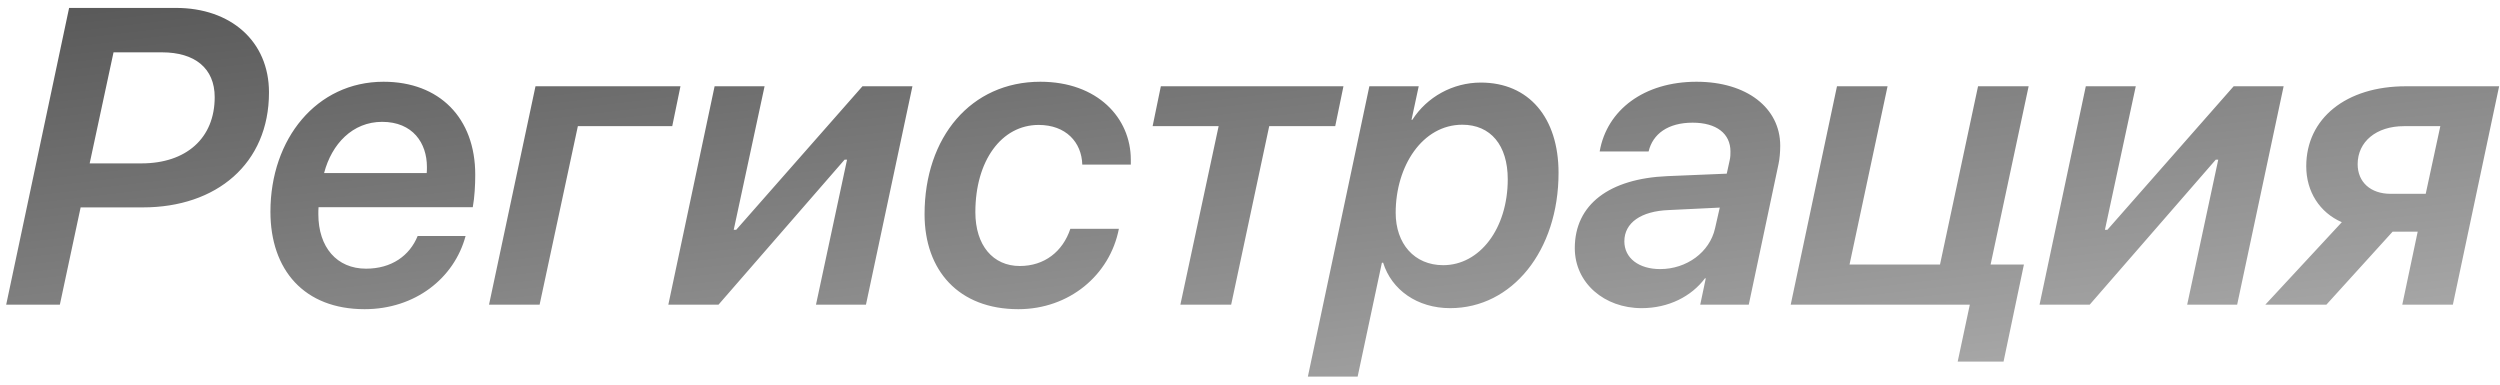 <svg width="279" height="43" viewBox="0 0 279 43" fill="none" xmlns="http://www.w3.org/2000/svg">
<path d="M7.712 0.884L0.69 34H6.68L8.998 23.145H15.951C24.144 23.145 30.019 18.28 30.019 10.316C30.019 4.579 25.727 0.884 19.646 0.884H7.712ZM12.669 5.841H18.085C21.734 5.841 23.96 7.608 23.96 10.844C23.96 15.434 20.77 18.234 15.79 18.234H10.007L12.669 5.841ZM36.169 19.312C37.019 16.054 39.359 13.598 42.641 13.598C46.084 13.598 47.644 15.985 47.644 18.624C47.644 18.854 47.644 19.129 47.621 19.312H36.169ZM40.69 34.505C46.313 34.505 50.696 31.062 51.959 26.335H46.611C45.716 28.538 43.697 29.984 40.851 29.984C37.592 29.984 35.527 27.597 35.527 23.902C35.527 23.65 35.527 23.375 35.55 23.122H52.762C52.968 21.998 53.037 20.621 53.037 19.496C53.037 13.139 49.021 9.123 42.802 9.123C35.343 9.123 30.18 15.48 30.18 23.627C30.18 30.122 33.943 34.505 40.69 34.505ZM75.022 14.08L75.94 9.628H59.761L54.575 34H60.22L64.489 14.08H75.022ZM80.186 34L94.254 17.821H94.529L91.064 34H96.641L101.827 9.628H96.251L82.16 25.646H81.884L85.327 9.628H79.75L74.586 34H80.186ZM116.102 9.123C108.368 9.123 103.181 15.296 103.181 23.902C103.181 30.168 106.968 34.505 113.646 34.505C119.314 34.505 123.858 30.718 124.868 25.532H119.452C118.603 28.079 116.561 29.686 113.807 29.686C110.823 29.686 108.85 27.391 108.85 23.673C108.85 17.936 111.764 13.942 115.918 13.942C118.947 13.942 120.714 15.87 120.783 18.372H126.199C126.199 18.234 126.199 18.234 126.199 17.821C126.199 13.162 122.481 9.123 116.102 9.123ZM149.929 9.628H129.55L128.632 14.08H135.999L131.73 34H137.398L141.644 14.08H149.011L149.929 9.628ZM161.059 29.594C157.846 29.594 155.758 27.207 155.758 23.742C155.758 18.532 158.741 13.919 163.193 13.919C166.36 13.919 168.265 16.214 168.265 20.001C168.265 25.509 165.144 29.594 161.059 29.594ZM151.512 42.032L154.22 29.318H154.358C155.299 32.348 158.167 34.39 161.839 34.39C168.747 34.39 173.934 27.987 173.934 19.29C173.934 13.139 170.629 9.215 165.259 9.215C162.138 9.215 159.246 10.821 157.617 13.369H157.525L158.328 9.628H152.82L145.958 42.032H151.512ZM185.271 30.03C182.907 30.03 181.277 28.814 181.277 26.932C181.277 24.866 183.136 23.558 186.234 23.443L191.926 23.168L191.398 25.486C190.801 28.148 188.231 30.03 185.271 30.03ZM183.205 34.39C186.211 34.39 188.759 33.082 190.273 31.062H190.365L189.746 34H195.162L198.489 18.28C198.604 17.752 198.673 16.972 198.673 16.26C198.673 12.038 194.932 9.123 189.333 9.123C183.48 9.123 179.327 12.267 178.523 16.903H183.985C184.444 14.952 186.143 13.69 188.896 13.69C191.582 13.69 193.119 14.929 193.119 16.903C193.119 17.224 193.119 17.523 193.027 17.913L192.706 19.381L186.074 19.657C179.625 19.932 175.747 22.801 175.747 27.689C175.747 31.59 179.051 34.39 183.205 34.39ZM223.596 40.357L225.868 29.525H222.15L226.396 9.628H220.75L216.504 29.525H206.407L210.652 9.628H205.007L199.843 34H219.832L218.478 40.357H223.596ZM233.211 34L247.279 17.821H247.555L244.089 34H249.666L254.853 9.628H249.276L235.185 25.646H234.91L238.352 9.628H232.775L227.612 34H233.211ZM266.786 21.63C264.56 21.63 263.114 20.322 263.114 18.326C263.114 15.801 265.203 14.08 268.278 14.08H272.34L270.71 21.63H266.786ZM268.094 34H273.74L278.903 9.628H268.484C261.829 9.628 257.377 13.208 257.377 18.555C257.377 21.378 258.869 23.719 261.347 24.797L252.81 34H259.626L267.016 25.853H269.815L268.094 34Z" fill="url(#paint0_linear_117_45)"/>
<defs>
<linearGradient id="paint0_linear_117_45" x1="166.5" y1="85" x2="145.477" y2="-91.199" gradientUnits="userSpaceOnUse">
<stop stop-color="#D3D3D3"/>
<stop offset="1"/>
</linearGradient>
</defs>
</svg>
